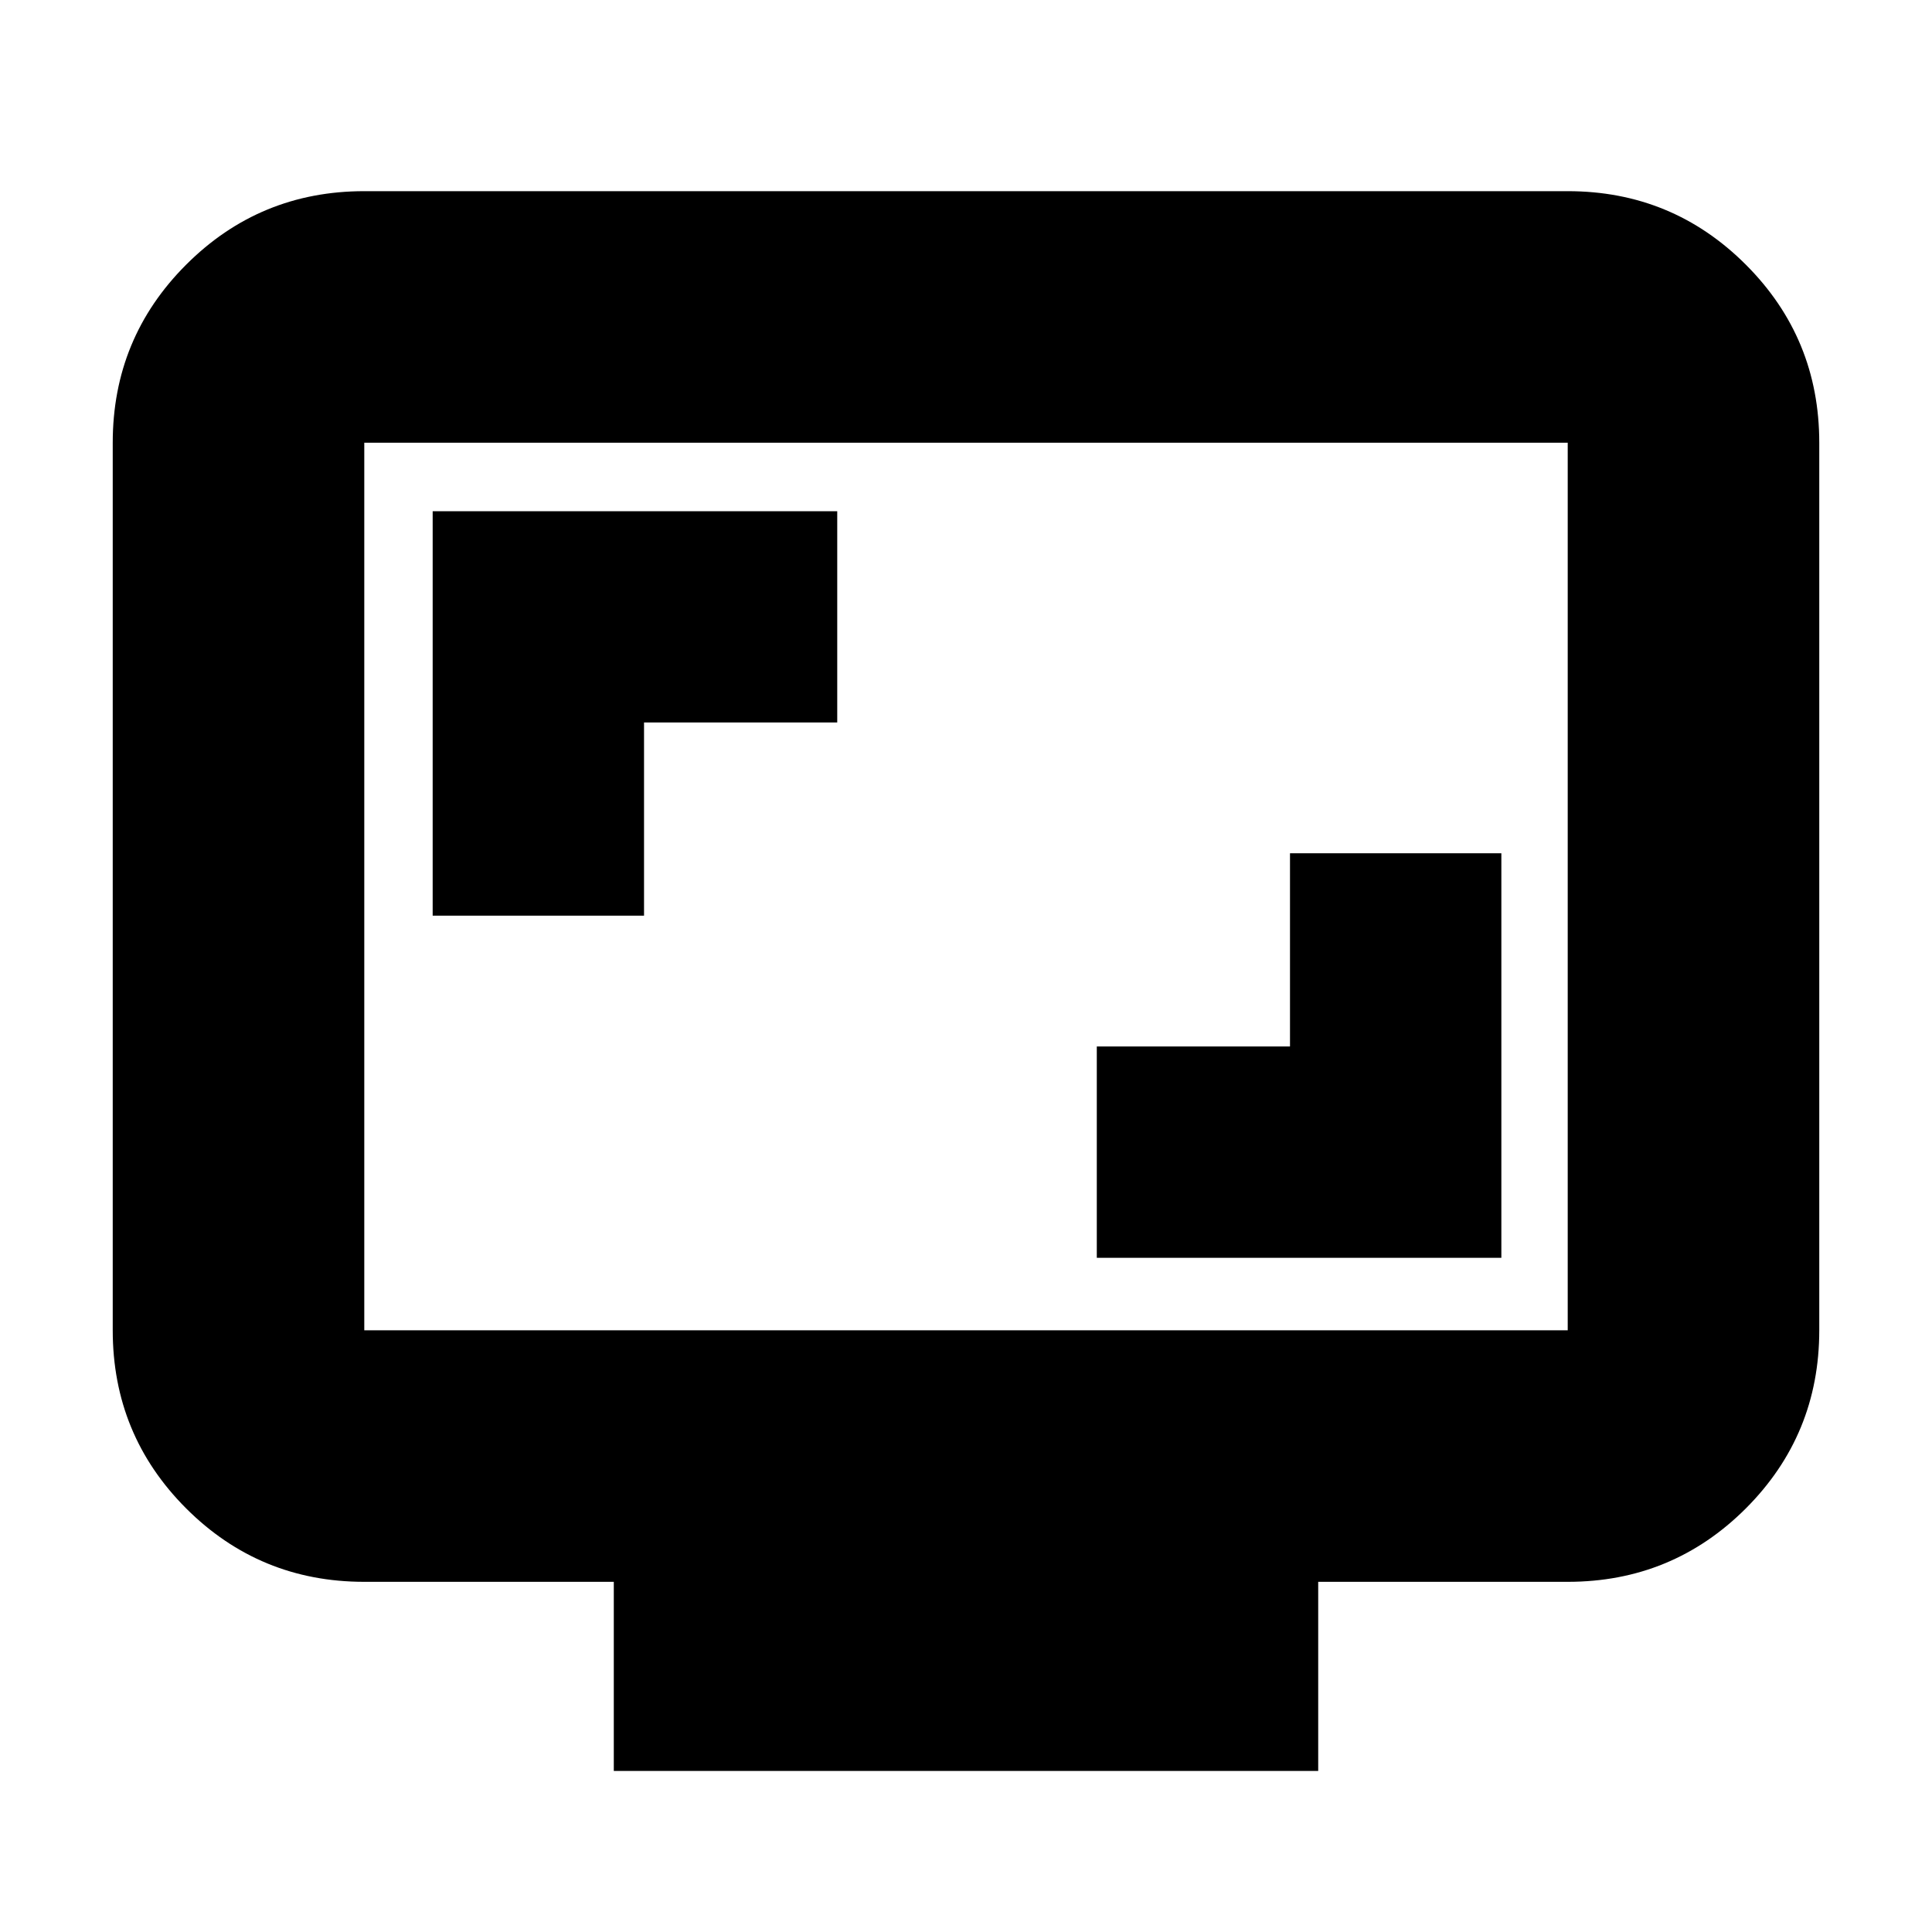<svg xmlns="http://www.w3.org/2000/svg" height="20" width="20"><path d="M4.479 9.479h2.188v-2h2V5.292H4.479Zm6.875 3.542h4.188V8.833h-2.188v2h-2Zm-5 5.312v-1.958H3.771q-1.083 0-1.844-.76-.76-.761-.76-1.844V4.583q0-1.083.76-1.843.761-.761 1.844-.761h12.458q1.083 0 1.844.761.76.76.76 1.843v9.188q0 1.083-.76 1.844-.761.76-1.844.76h-2.583v1.958Zm-2.583-4.562h12.458V4.583H3.771v9.188Zm0 0V4.583v9.188Z"/></svg>